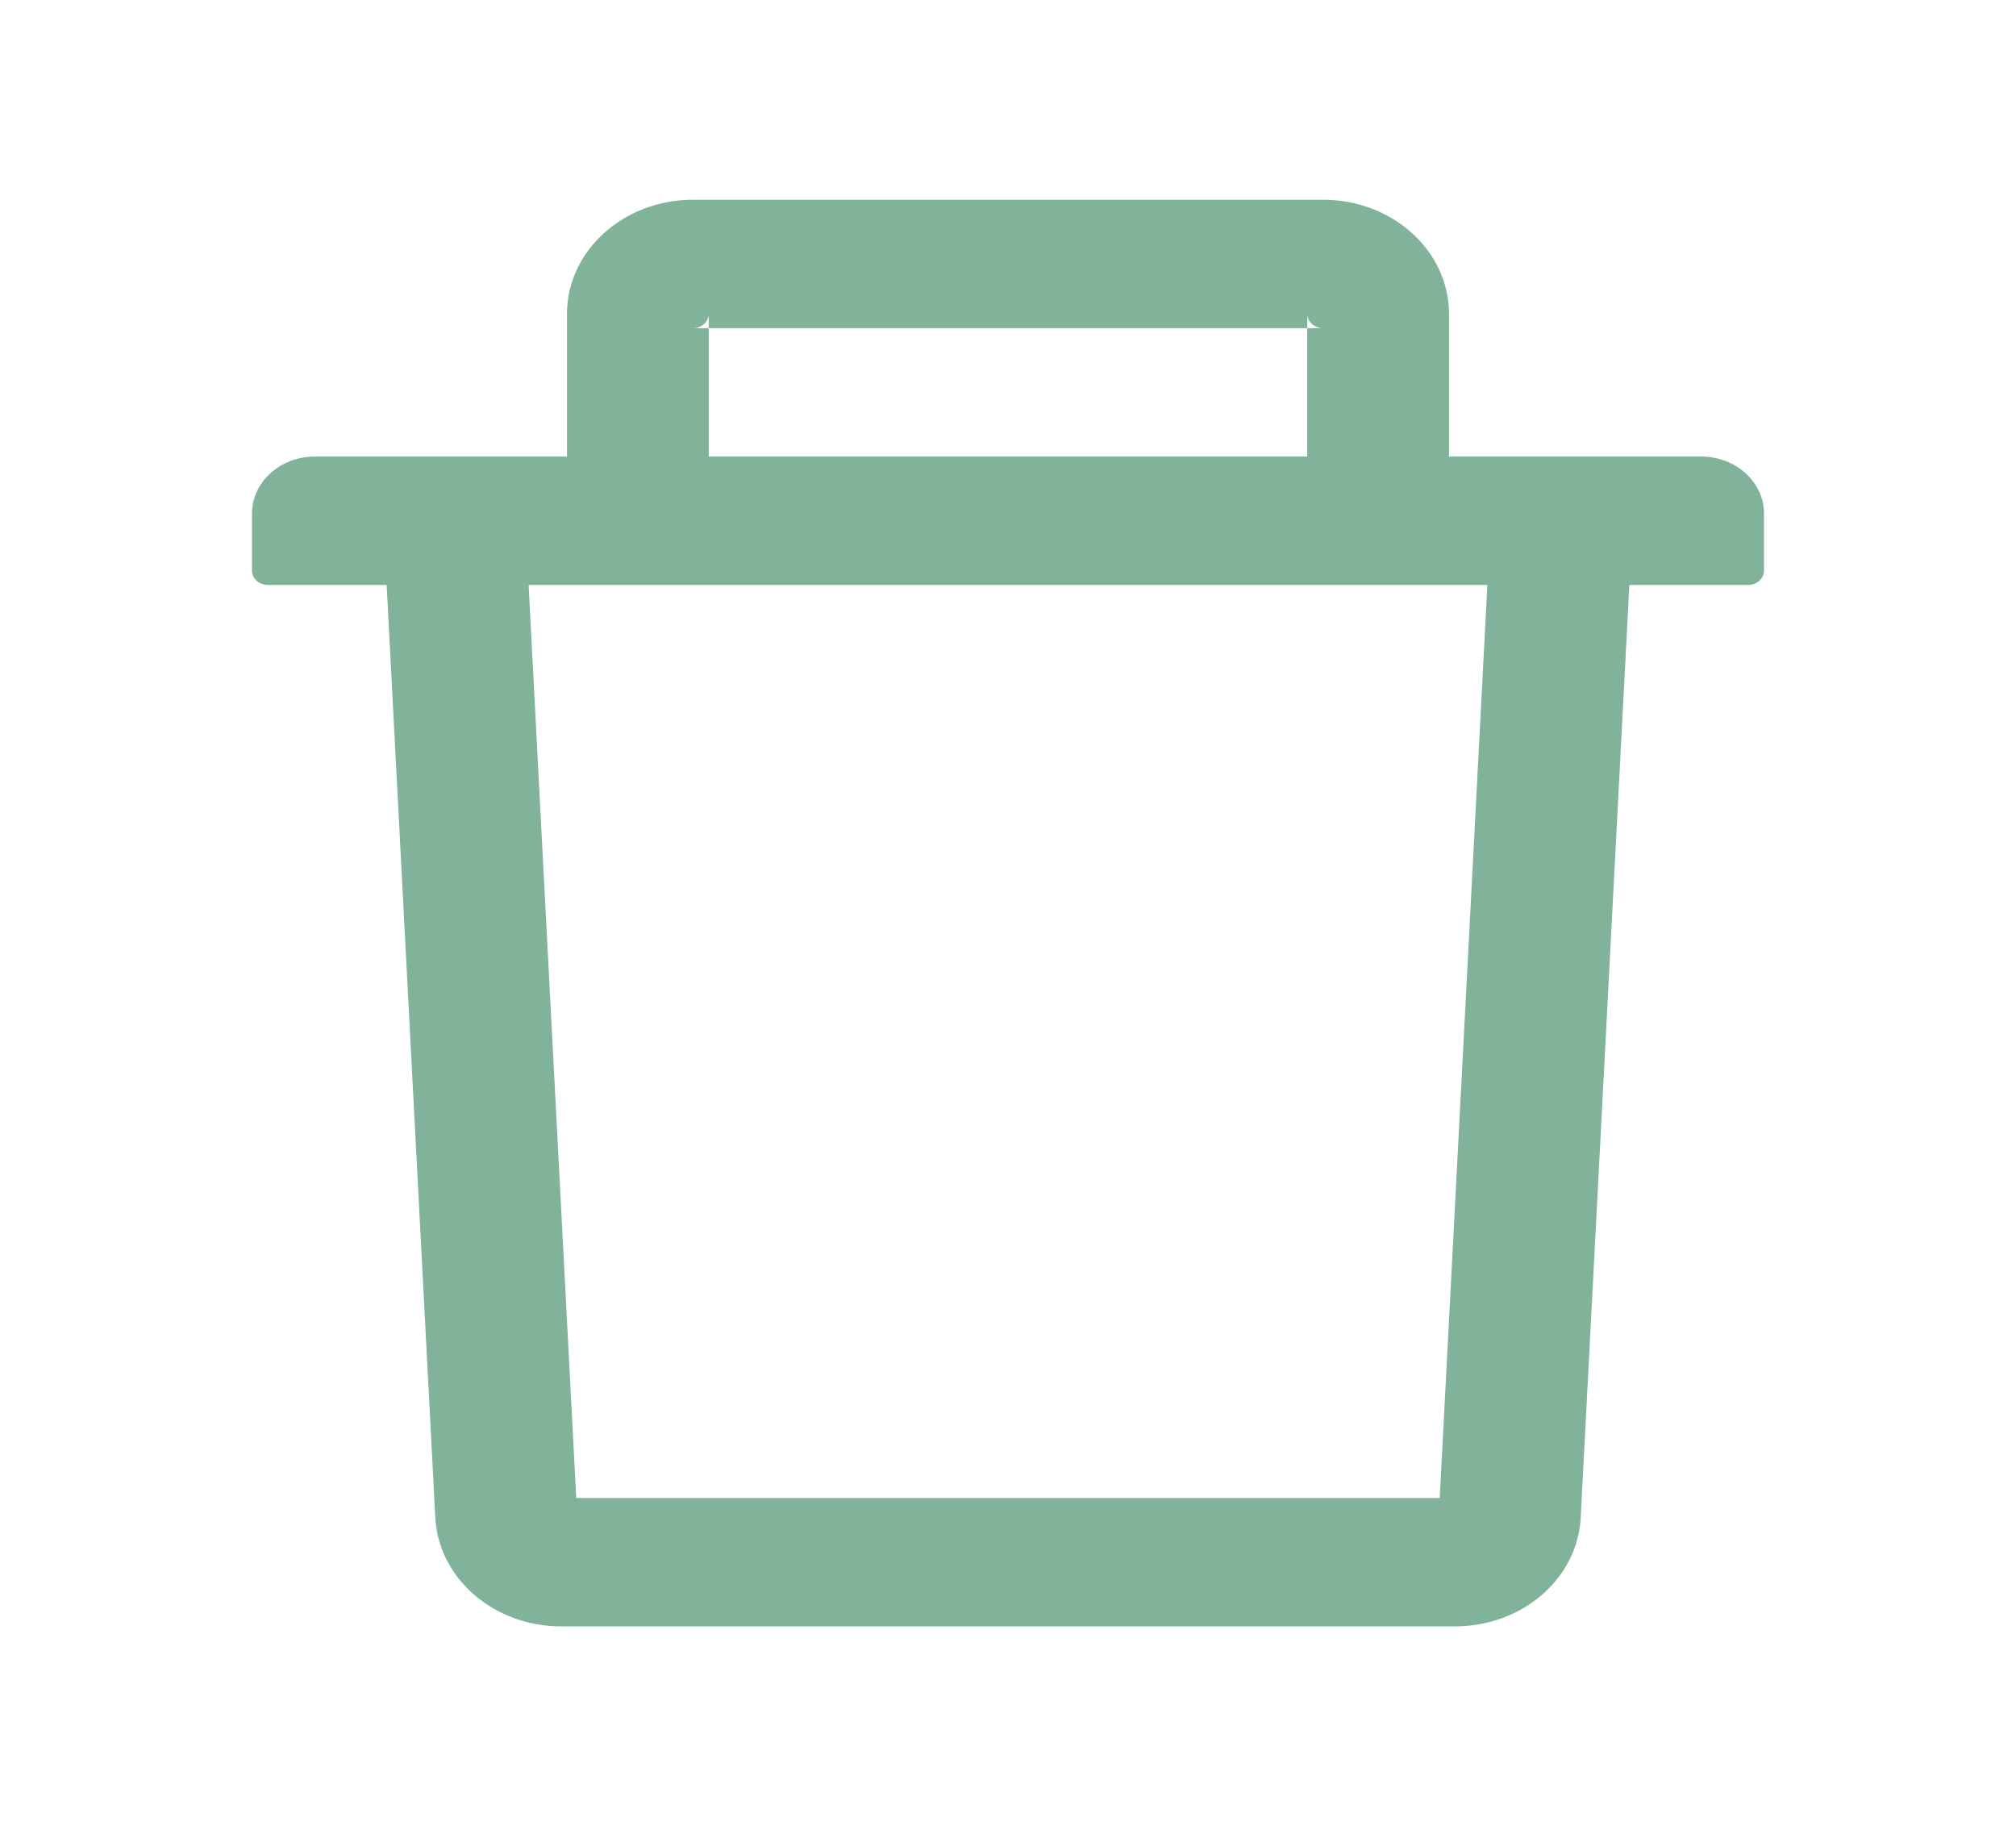 <svg width="53" height="48" viewBox="0 0 53 48" fill="none" xmlns="http://www.w3.org/2000/svg">
<path d="M18.633 8.625H18.219C18.447 8.625 18.633 8.456 18.633 8.25V8.625H34.367V8.25C34.367 8.456 34.553 8.625 34.781 8.625H34.367V12H38.094V8.25C38.094 6.595 36.608 5.25 34.781 5.25H18.219C16.392 5.25 14.906 6.595 14.906 8.25V12H18.633V8.625ZM44.719 12H8.281C7.365 12 6.625 12.67 6.625 13.5V15C6.625 15.206 6.811 15.375 7.039 15.375H10.165L11.444 39.891C11.527 41.489 12.986 42.75 14.751 42.75H38.249C40.019 42.75 41.474 41.494 41.556 39.891L42.835 15.375H45.961C46.189 15.375 46.375 15.206 46.375 15V13.5C46.375 12.67 45.635 12 44.719 12ZM37.85 39.375H15.149L13.897 15.375H39.103L37.85 39.375Z" fill="#81B29A"/>
</svg>

